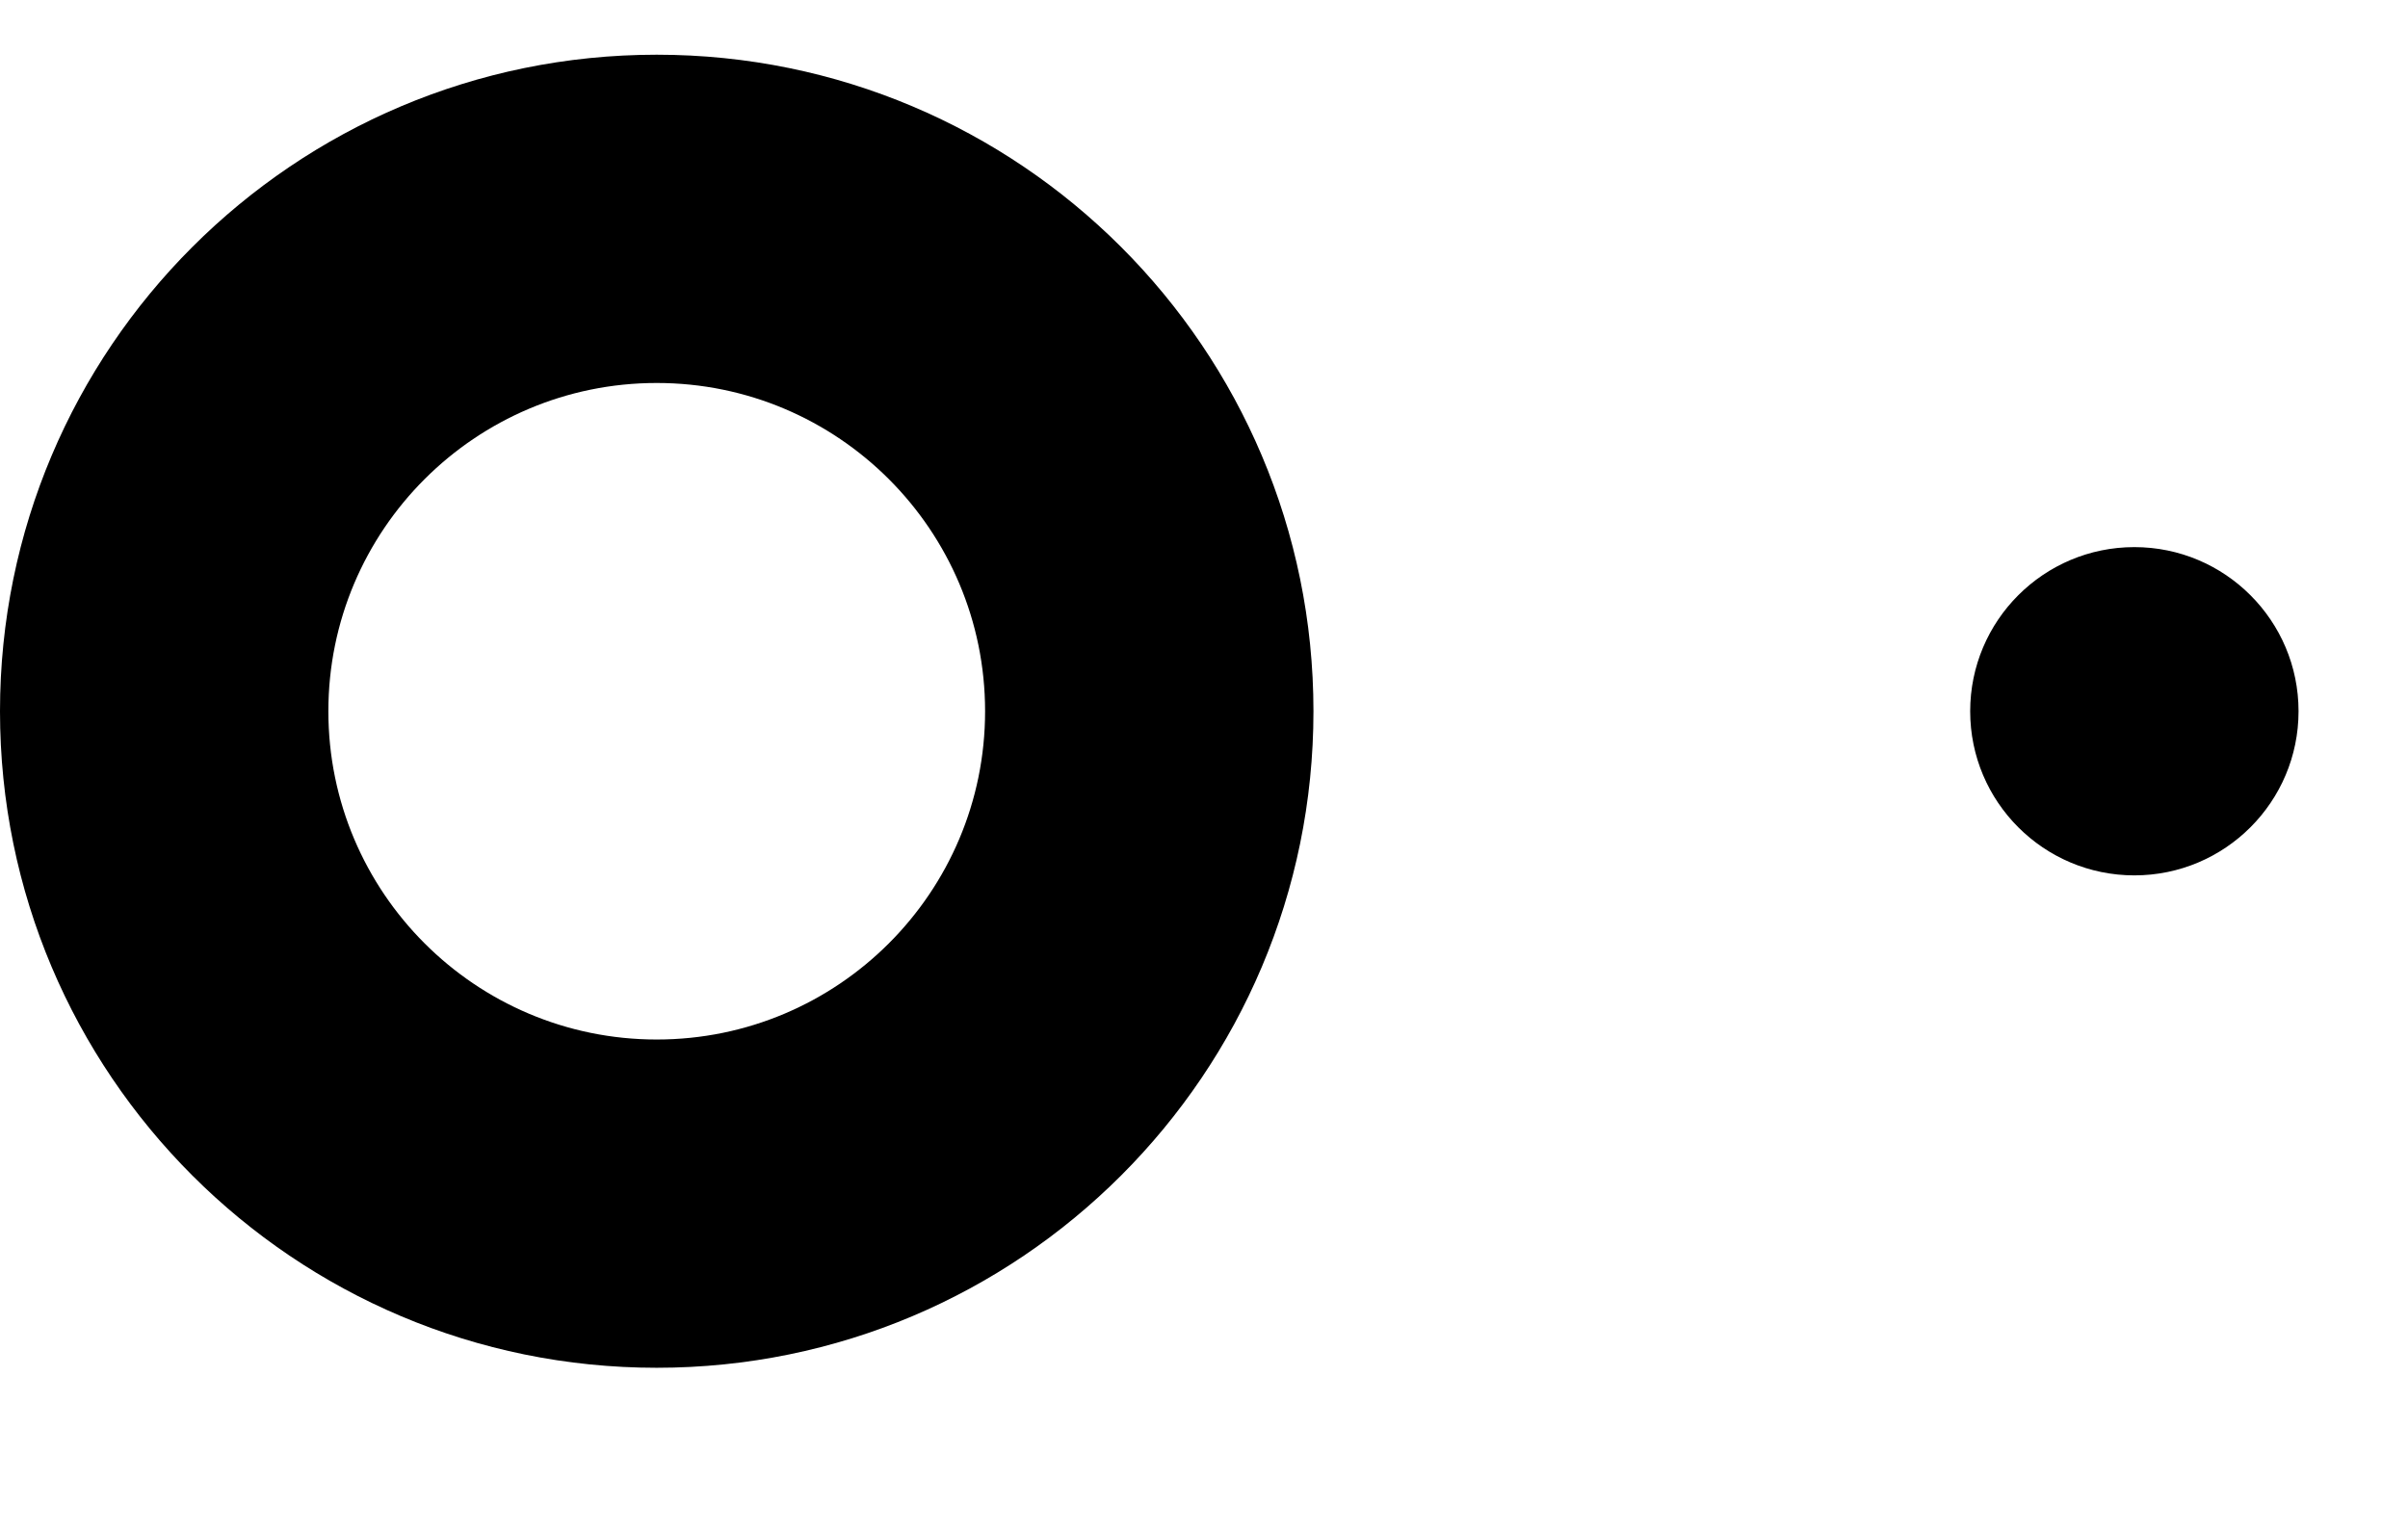 ﻿<?xml version="1.0" encoding="utf-8"?>
<svg version="1.1" xmlns:xlink="http://www.w3.org/1999/xlink" width="11px" height="7px" xmlns="http://www.w3.org/2000/svg">
  <defs>
    <pattern id="BGPattern" patternUnits="userSpaceOnUse" alignment="0 0" imageRepeat="None" />
    <mask fill="white" id="Clip6550">
      <path d="M 3 1.75  C 2.172 1.75  1.5 2.422  1.5 3.25  C 1.5 4.078  2.172 4.75  3 4.75  C 3.828 4.75  4.5 4.078  4.5 3.25  C 4.5 2.422  3.828 1.75  3 1.75  Z M 3 6.25  C 1.343 6.25  0 4.907  0 3.25  C 0 1.593  1.343 0.25  3 0.25  C 4.657 0.25  6 1.593  6 3.25  C 6 4.907  4.657 6.25  3 6.25  Z M 10.5 3.25  C 10.5 3.664  10.164 4  9.75 4  C 9.336 4  9 3.664  9 3.25  C 9 2.836  9.336 2.5  9.75 2.5  C 10.164 2.5  10.5 2.836  10.5 3.25  Z " fill-rule="evenodd" />
    </mask>
  </defs>
  <g transform="matrix(1 0 0 1 -9 -2 )">
    <path d="M 3 1.75  C 2.172 1.75  1.5 2.422  1.5 3.25  C 1.5 4.078  2.172 4.75  3 4.75  C 3.828 4.75  4.5 4.078  4.5 3.25  C 4.5 2.422  3.828 1.75  3 1.75  Z M 3 6.25  C 1.343 6.25  0 4.907  0 3.25  C 0 1.593  1.343 0.25  3 0.25  C 4.657 0.25  6 1.593  6 3.25  C 6 4.907  4.657 6.25  3 6.25  Z M 10.5 3.25  C 10.5 3.664  10.164 4  9.75 4  C 9.336 4  9 3.664  9 3.25  C 9 2.836  9.336 2.5  9.75 2.5  C 10.164 2.5  10.5 2.836  10.5 3.25  Z " fill-rule="nonzero" fill="rgba(0, 0, 0, 1)" stroke="none" transform="matrix(1 0 0 1 9 2 )" class="fill" />
    <path d="M 3 1.75  C 2.172 1.75  1.5 2.422  1.5 3.25  C 1.5 4.078  2.172 4.75  3 4.75  C 3.828 4.75  4.5 4.078  4.5 3.25  C 4.5 2.422  3.828 1.75  3 1.75  Z " stroke-width="0" stroke-dasharray="0" stroke="rgba(255, 255, 255, 0)" fill="none" transform="matrix(1 0 0 1 9 2 )" class="stroke" mask="url(#Clip6550)" />
    <path d="M 3 6.25  C 1.343 6.25  0 4.907  0 3.25  C 0 1.593  1.343 0.25  3 0.25  C 4.657 0.25  6 1.593  6 3.25  C 6 4.907  4.657 6.25  3 6.25  Z " stroke-width="0" stroke-dasharray="0" stroke="rgba(255, 255, 255, 0)" fill="none" transform="matrix(1 0 0 1 9 2 )" class="stroke" mask="url(#Clip6550)" />
    <path d="M 10.5 3.25  C 10.5 3.664  10.164 4  9.75 4  C 9.336 4  9 3.664  9 3.25  C 9 2.836  9.336 2.5  9.75 2.5  C 10.164 2.5  10.5 2.836  10.5 3.25  Z " stroke-width="0" stroke-dasharray="0" stroke="rgba(255, 255, 255, 0)" fill="none" transform="matrix(1 0 0 1 9 2 )" class="stroke" mask="url(#Clip6550)" />
  </g>
</svg>